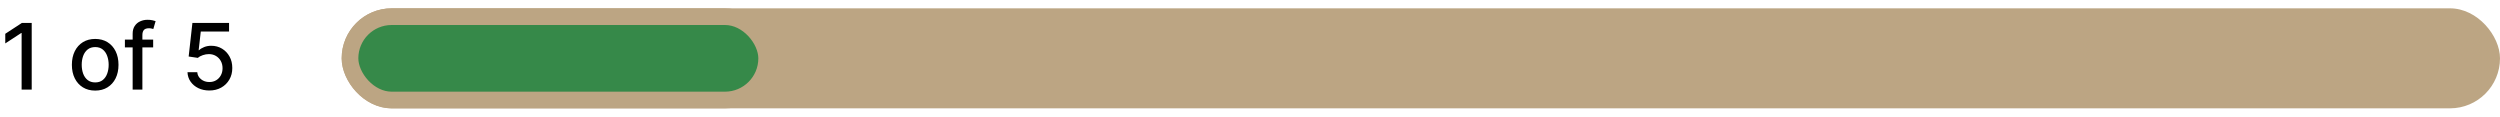 <svg width="1200" height="56" viewBox="0 0 1200 56" fill="none" xmlns="http://www.w3.org/2000/svg">
<rect x="164" y="4" width="1036" height="48" rx="24" fill="#BCA583"/>
<rect x="168" y="8" width="200" height="40" rx="20" fill="#368949" stroke="#BCA583" stroke-width="8"/>
<path d="M15.219 11V43H10.375V15.844H10.188L2.531 20.844V16.219L10.516 11H15.219ZM45.691 43.484C43.441 43.484 41.478 42.969 39.801 41.938C38.124 40.906 36.822 39.464 35.895 37.609C34.967 35.755 34.504 33.589 34.504 31.109C34.504 28.62 34.967 26.443 35.895 24.578C36.822 22.713 38.124 21.266 39.801 20.234C41.478 19.203 43.441 18.688 45.691 18.688C47.941 18.688 49.905 19.203 51.582 20.234C53.259 21.266 54.561 22.713 55.488 24.578C56.415 26.443 56.879 28.62 56.879 31.109C56.879 33.589 56.415 35.755 55.488 37.609C54.561 39.464 53.259 40.906 51.582 41.938C49.905 42.969 47.941 43.484 45.691 43.484ZM45.707 39.562C47.165 39.562 48.374 39.177 49.332 38.406C50.29 37.635 50.999 36.609 51.457 35.328C51.926 34.047 52.16 32.635 52.16 31.094C52.16 29.562 51.926 28.156 51.457 26.875C50.999 25.583 50.29 24.547 49.332 23.766C48.374 22.984 47.165 22.594 45.707 22.594C44.238 22.594 43.02 22.984 42.051 23.766C41.092 24.547 40.379 25.583 39.91 26.875C39.452 28.156 39.223 29.562 39.223 31.094C39.223 32.635 39.452 34.047 39.91 35.328C40.379 36.609 41.092 37.635 42.051 38.406C43.02 39.177 44.238 39.562 45.707 39.562ZM73.516 19V22.75H59.953V19H73.516ZM63.672 43V16.219C63.672 14.719 64 13.474 64.656 12.484C65.312 11.484 66.182 10.74 67.266 10.25C68.349 9.75 69.526 9.5 70.797 9.5C71.734 9.5 72.537 9.578 73.203 9.734C73.87 9.88 74.365 10.016 74.688 10.141L73.594 13.922C73.375 13.859 73.094 13.787 72.75 13.703C72.406 13.609 71.99 13.562 71.5 13.562C70.365 13.562 69.552 13.844 69.062 14.406C68.583 14.969 68.344 15.781 68.344 16.844V43H63.672ZM100.48 43.438C98.522 43.438 96.762 43.062 95.199 42.312C93.647 41.552 92.408 40.51 91.481 39.188C90.553 37.865 90.059 36.354 89.996 34.656H94.684C94.798 36.031 95.408 37.161 96.512 38.047C97.616 38.932 98.939 39.375 100.48 39.375C101.71 39.375 102.798 39.094 103.746 38.531C104.704 37.958 105.454 37.172 105.996 36.172C106.548 35.172 106.824 34.031 106.824 32.75C106.824 31.448 106.543 30.287 105.98 29.266C105.418 28.245 104.642 27.443 103.652 26.859C102.673 26.276 101.548 25.979 100.277 25.969C99.309 25.969 98.335 26.135 97.356 26.469C96.376 26.802 95.585 27.24 94.981 27.781L90.559 27.125L92.356 11H109.949V15.141H96.371L95.356 24.094H95.543C96.168 23.49 96.996 22.984 98.027 22.578C99.069 22.172 100.184 21.969 101.371 21.969C103.319 21.969 105.053 22.432 106.574 23.359C108.105 24.287 109.309 25.552 110.184 27.156C111.069 28.75 111.507 30.583 111.496 32.656C111.507 34.729 111.038 36.578 110.09 38.203C109.152 39.828 107.85 41.109 106.184 42.047C104.527 42.974 102.626 43.438 100.48 43.438Z" fill="black"/>
</svg>
